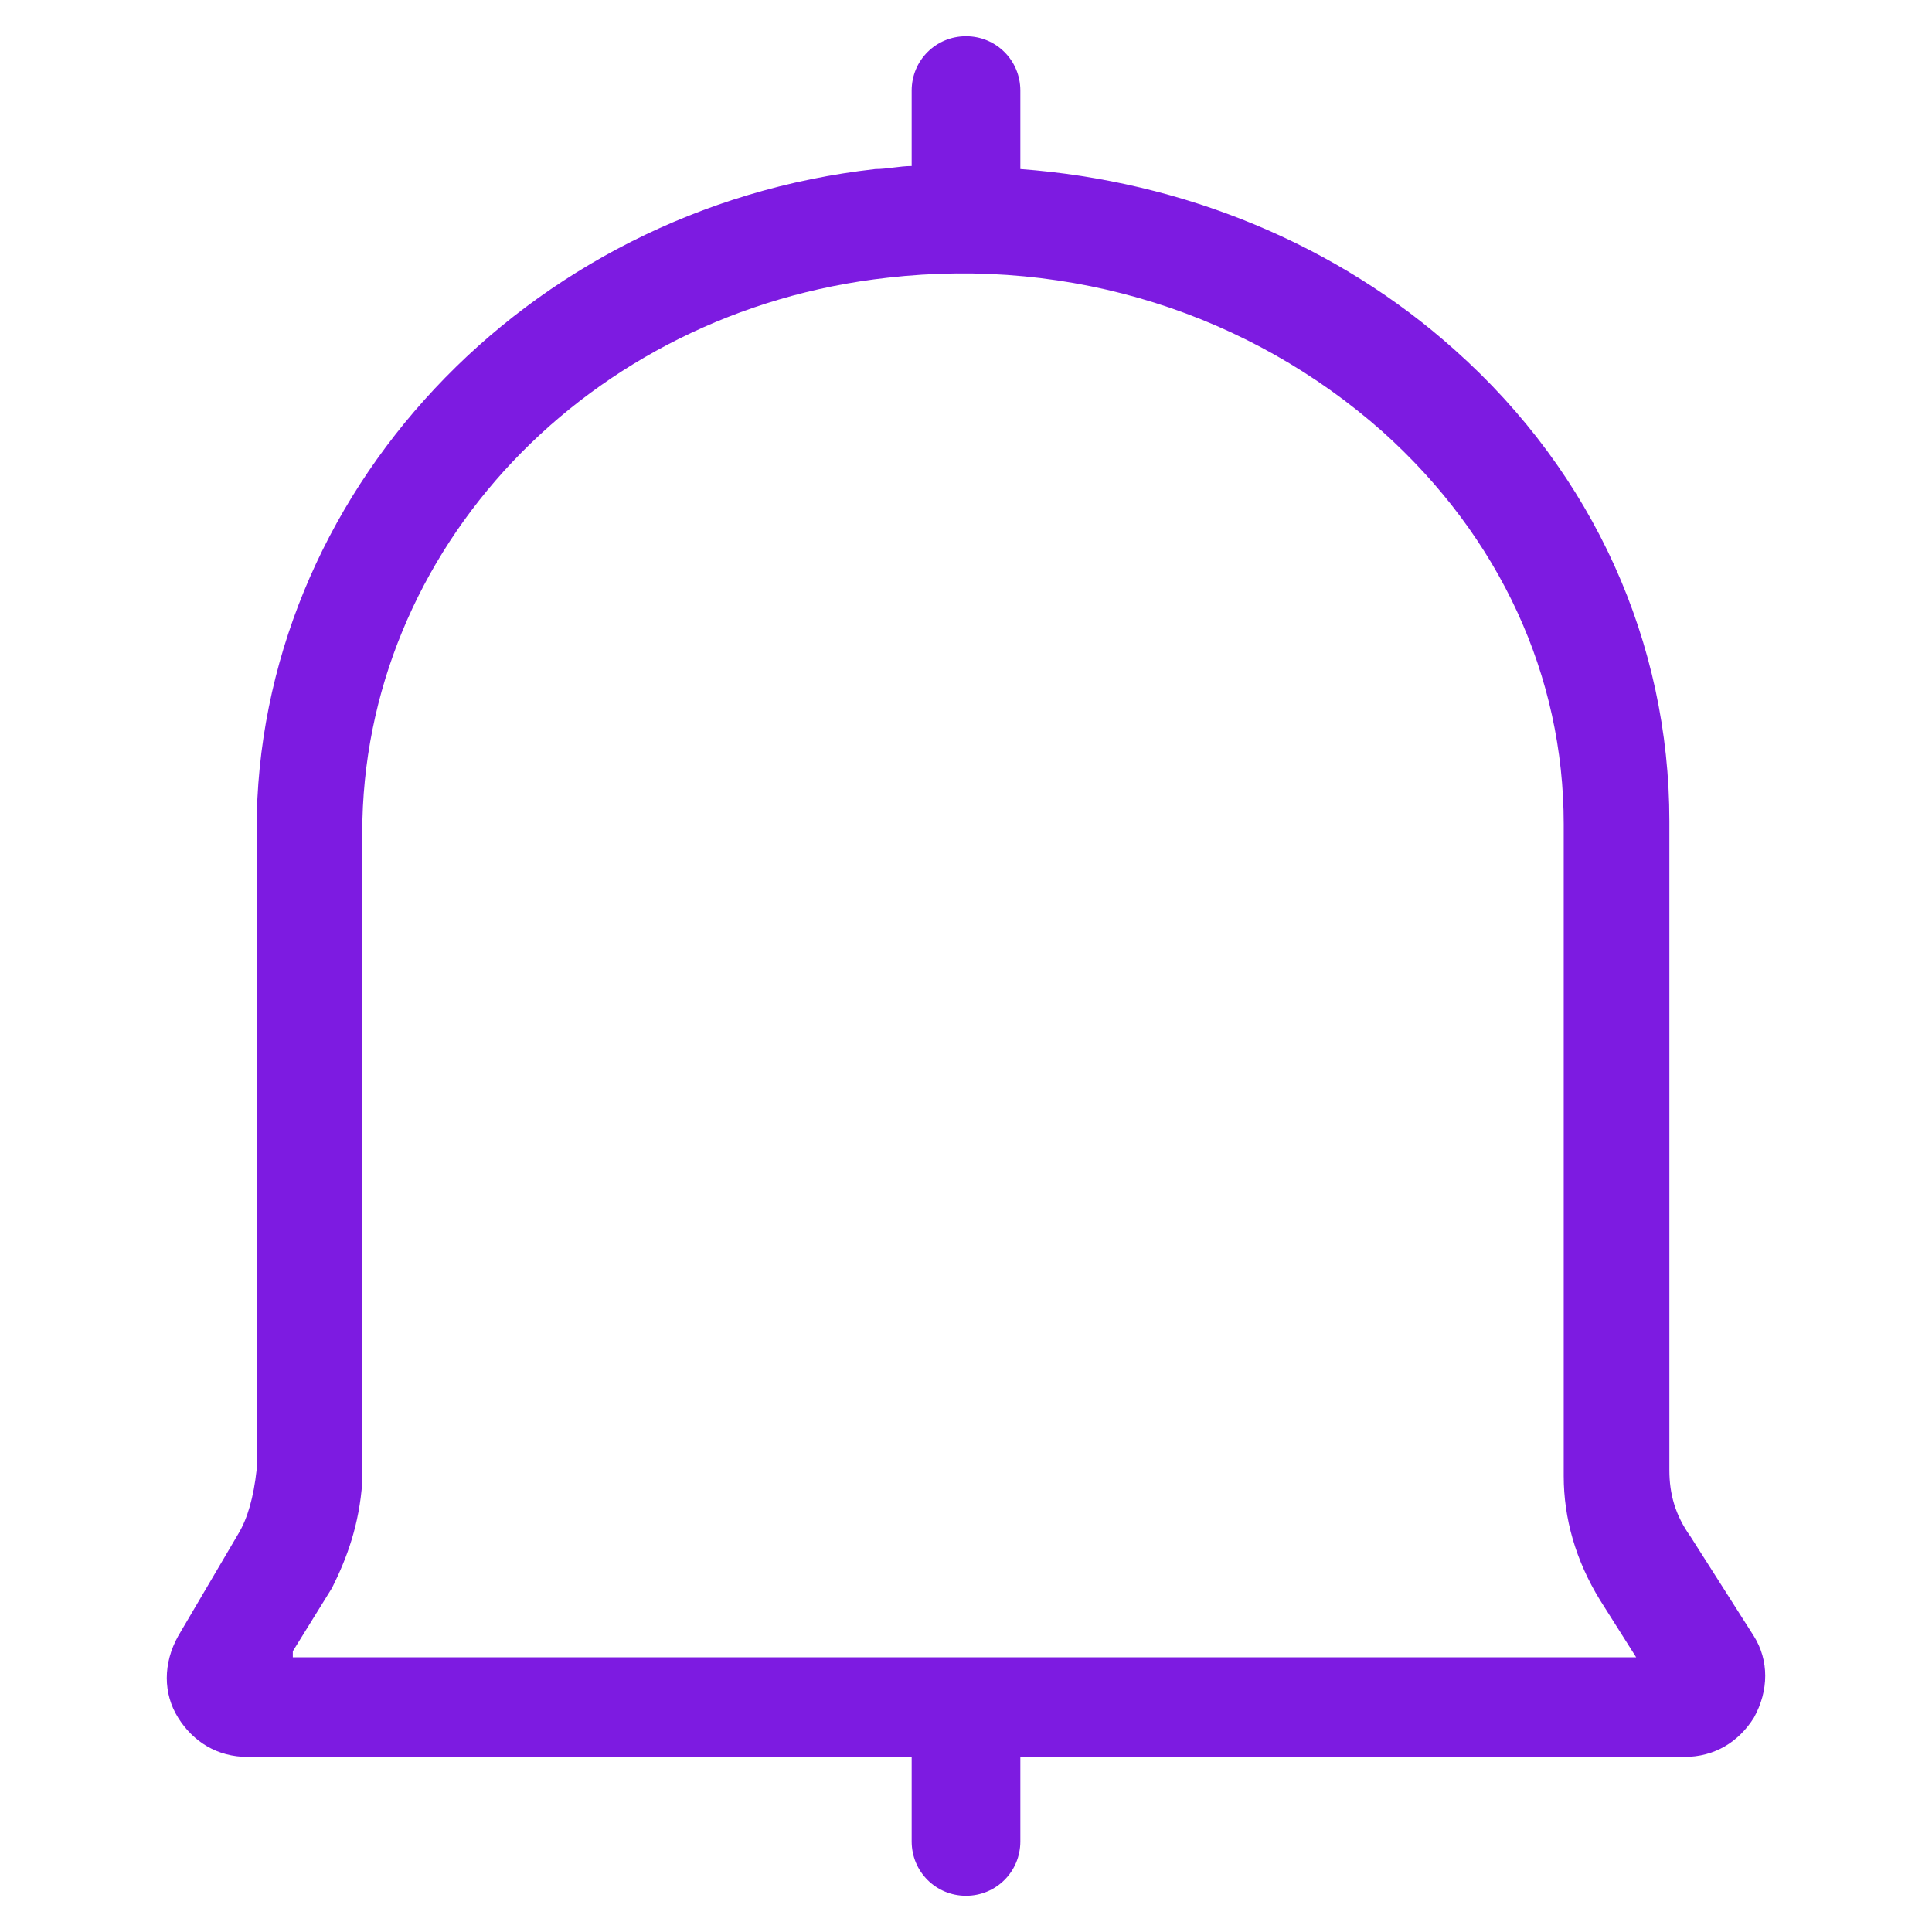 <?xml version="1.0" encoding="utf-8"?>
<!-- Generator: Adobe Illustrator 22.0.1, SVG Export Plug-In . SVG Version: 6.00 Build 0)  -->
<svg fill="#7d1be1" width="52" height="52" version="1.1" id="lni_lni-alarm" xmlns="http://www.w3.org/2000/svg" xmlns:xlink="http://www.w3.org/1999/xlink" x="0px"
	 y="0px" viewBox="0 0 64 64" style="enable-background:new 0 0 64 64;" xml:space="preserve">
<path d="M58.1,54.2L56,50.9c-0.5-0.7-0.7-1.4-0.7-2.2V27.2c0-5.9-2.5-11.5-7.1-15.6c-3.9-3.5-9-5.6-14.4-6V3c0-1-0.8-1.8-1.8-1.8
	c-1,0-1.8,0.8-1.8,1.8v2.5c-0.4,0-0.8,0.1-1.2,0.1C17.4,6.9,8.5,16.4,8.5,27.5v21.2c-0.1,0.9-0.3,1.6-0.6,2.1l-2,3.4
	c-0.5,0.9-0.5,1.9,0,2.7c0.5,0.8,1.3,1.3,2.3,1.3h22V61c0,1,0.8,1.8,1.8,1.8c1,0,1.8-0.8,1.8-1.8v-2.8h22c1,0,1.8-0.5,2.3-1.3
	C58.6,56,58.6,55,58.1,54.2z M9.7,54.7l1.3-2.1c0.5-1,0.9-2.1,1-3.5l0-21.5c0-9.4,7.5-17.3,17.4-18.4c6.1-0.7,12,1.2,16.4,5.1
	c3.9,3.5,6,8.1,6,13v21.6c0,1.4,0.4,2.8,1.2,4.1l1.2,1.9H9.7z"/>
</svg>
